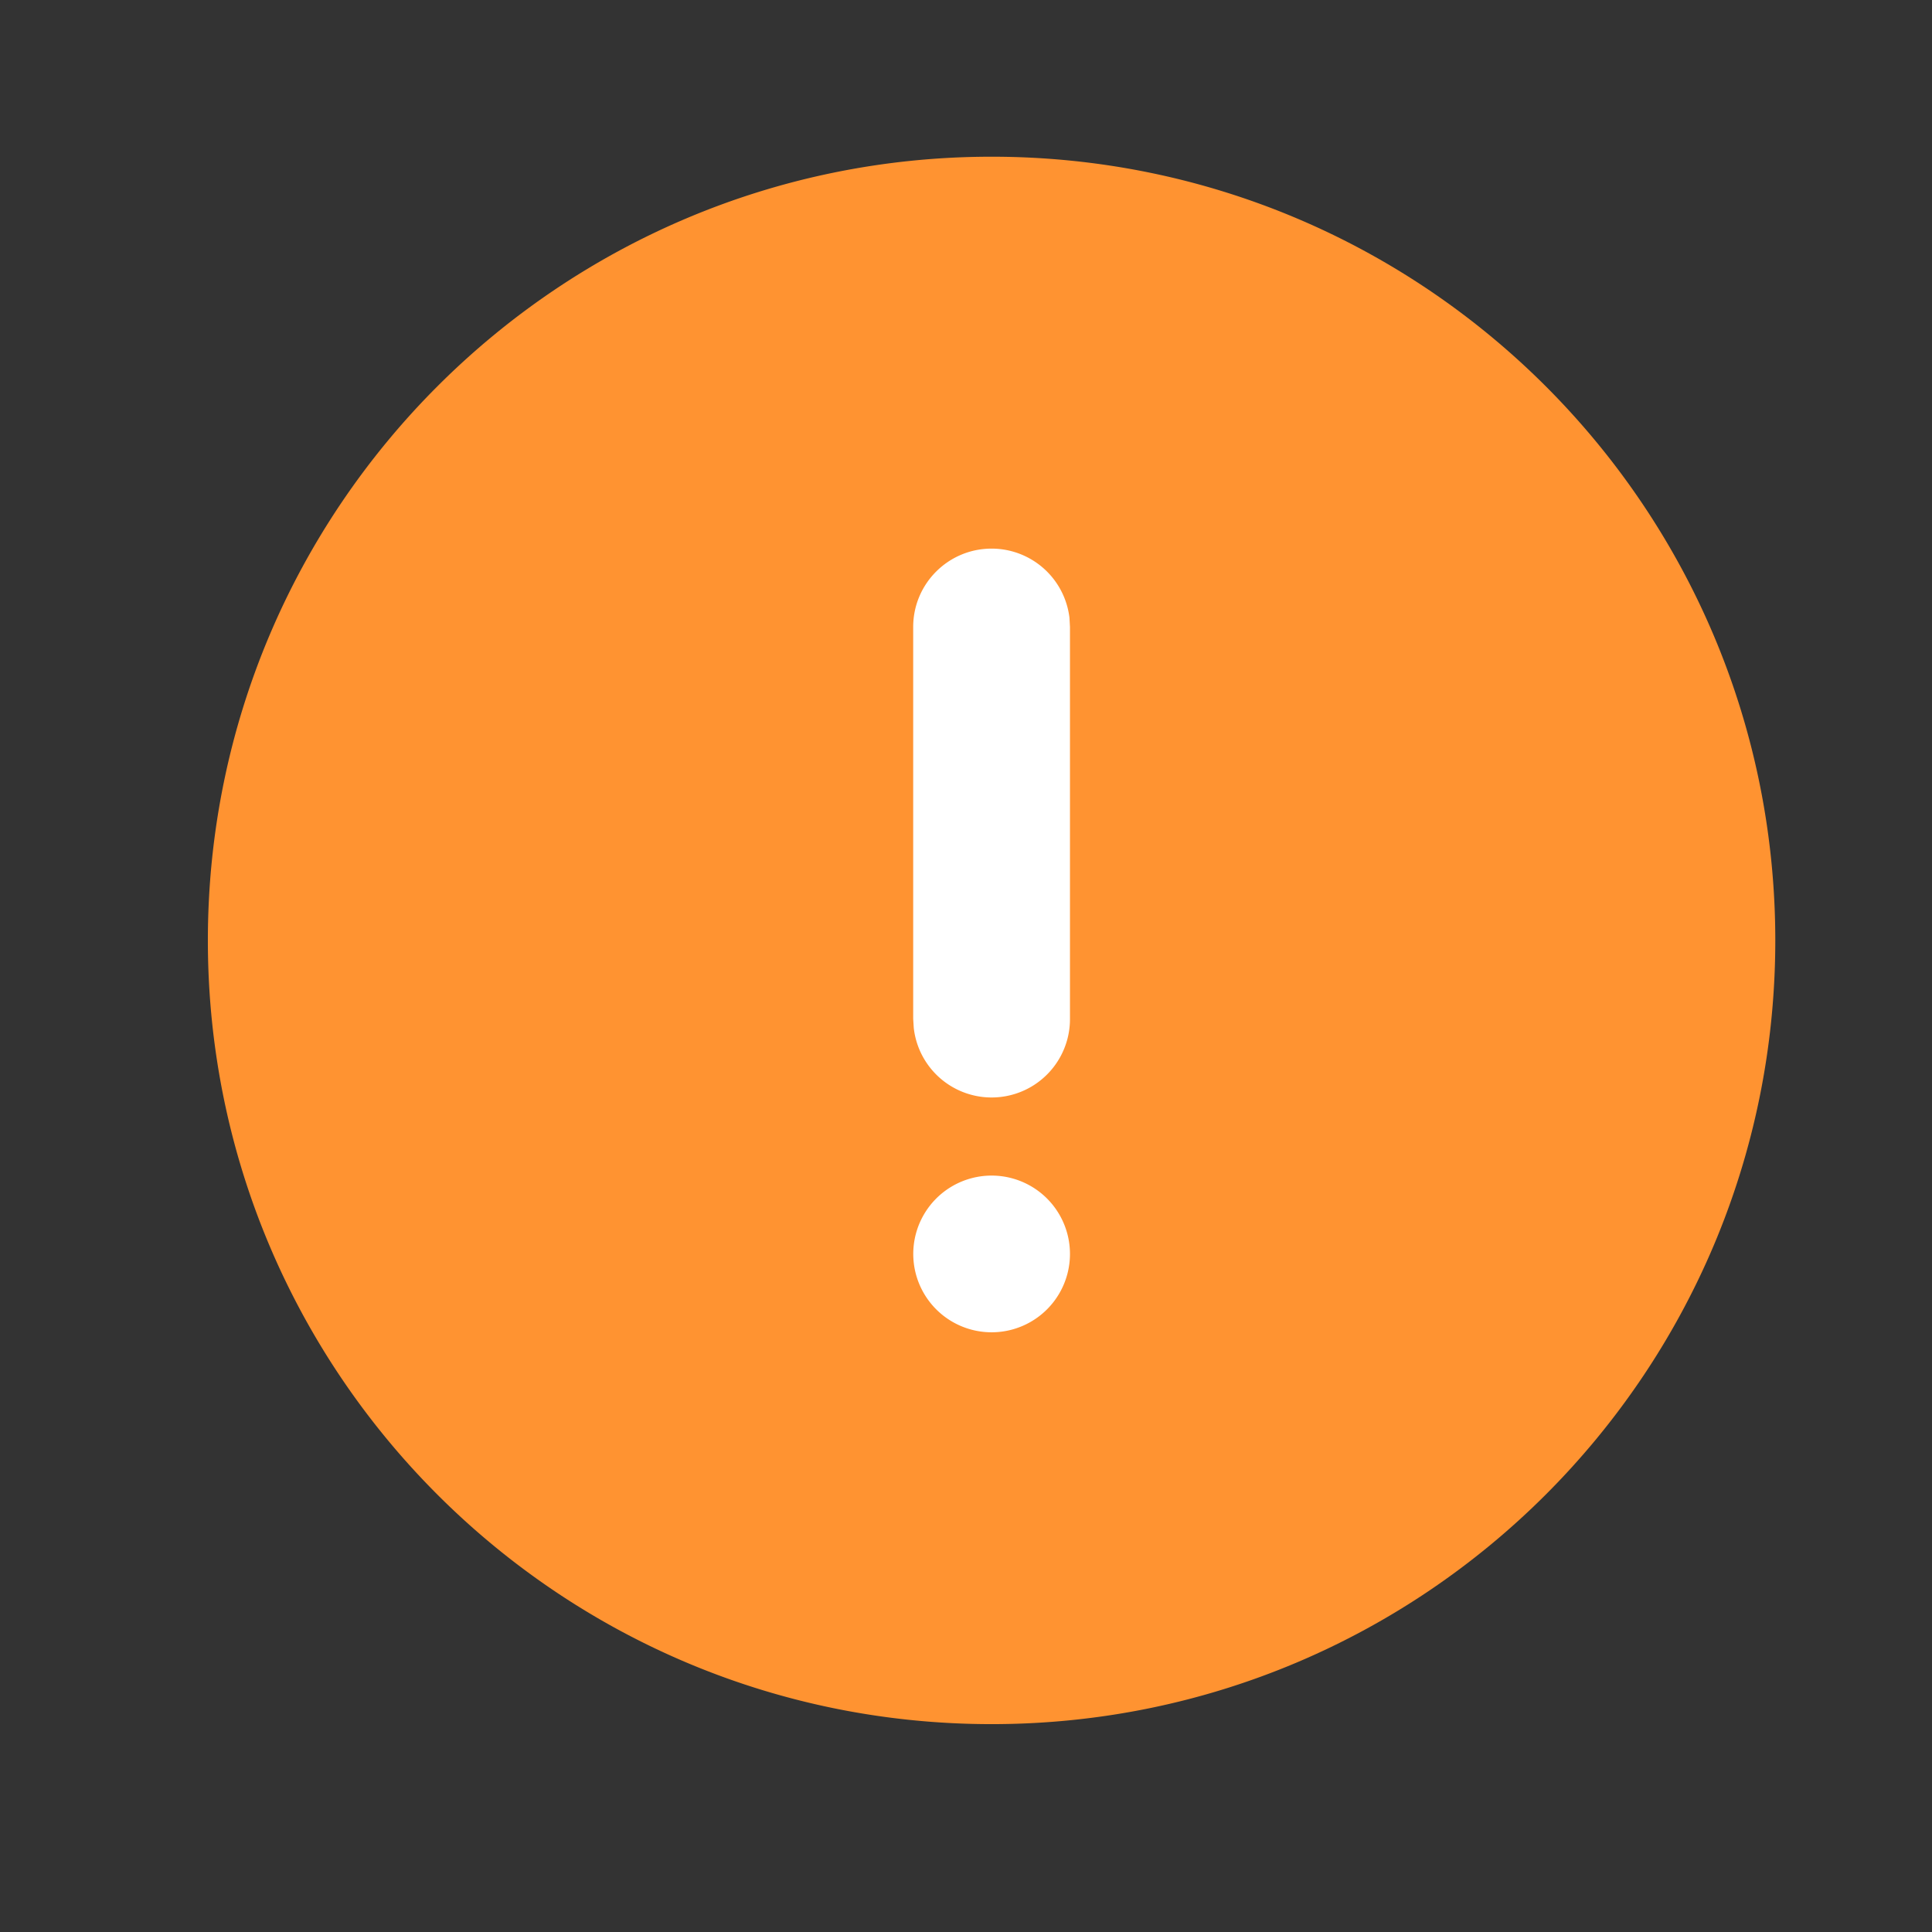 <svg xmlns="http://www.w3.org/2000/svg" width="27" height="27" fill="none">
              <rect width="100%" height="100%" fill="#333333" stroke="none"/>
              <circle cx="13.858" cy="13.143" r="7.667" fill="#fff"></circle>
              <path fill="#FF9331" fill-rule="evenodd" d="M13.858 2.19c6.048 0 10.952 4.904 10.952 10.953 0 6.049-4.904 10.952-10.952 10.952-6.05 0-10.953-4.903-10.953-10.952S7.81 2.19 13.858 2.19Zm0 14.239a1.095 1.095 0 1 0 0 2.19 1.095 1.095 0 0 0 0-2.19Zm0-8.762c-.605 0-1.096.49-1.096 1.095v5.476l.008.128a1.095 1.095 0 0 0 2.183-.128V8.762l-.007-.128a1.096 1.096 0 0 0-1.088-.967Z" clip-rule="evenodd"></path>
            </svg>